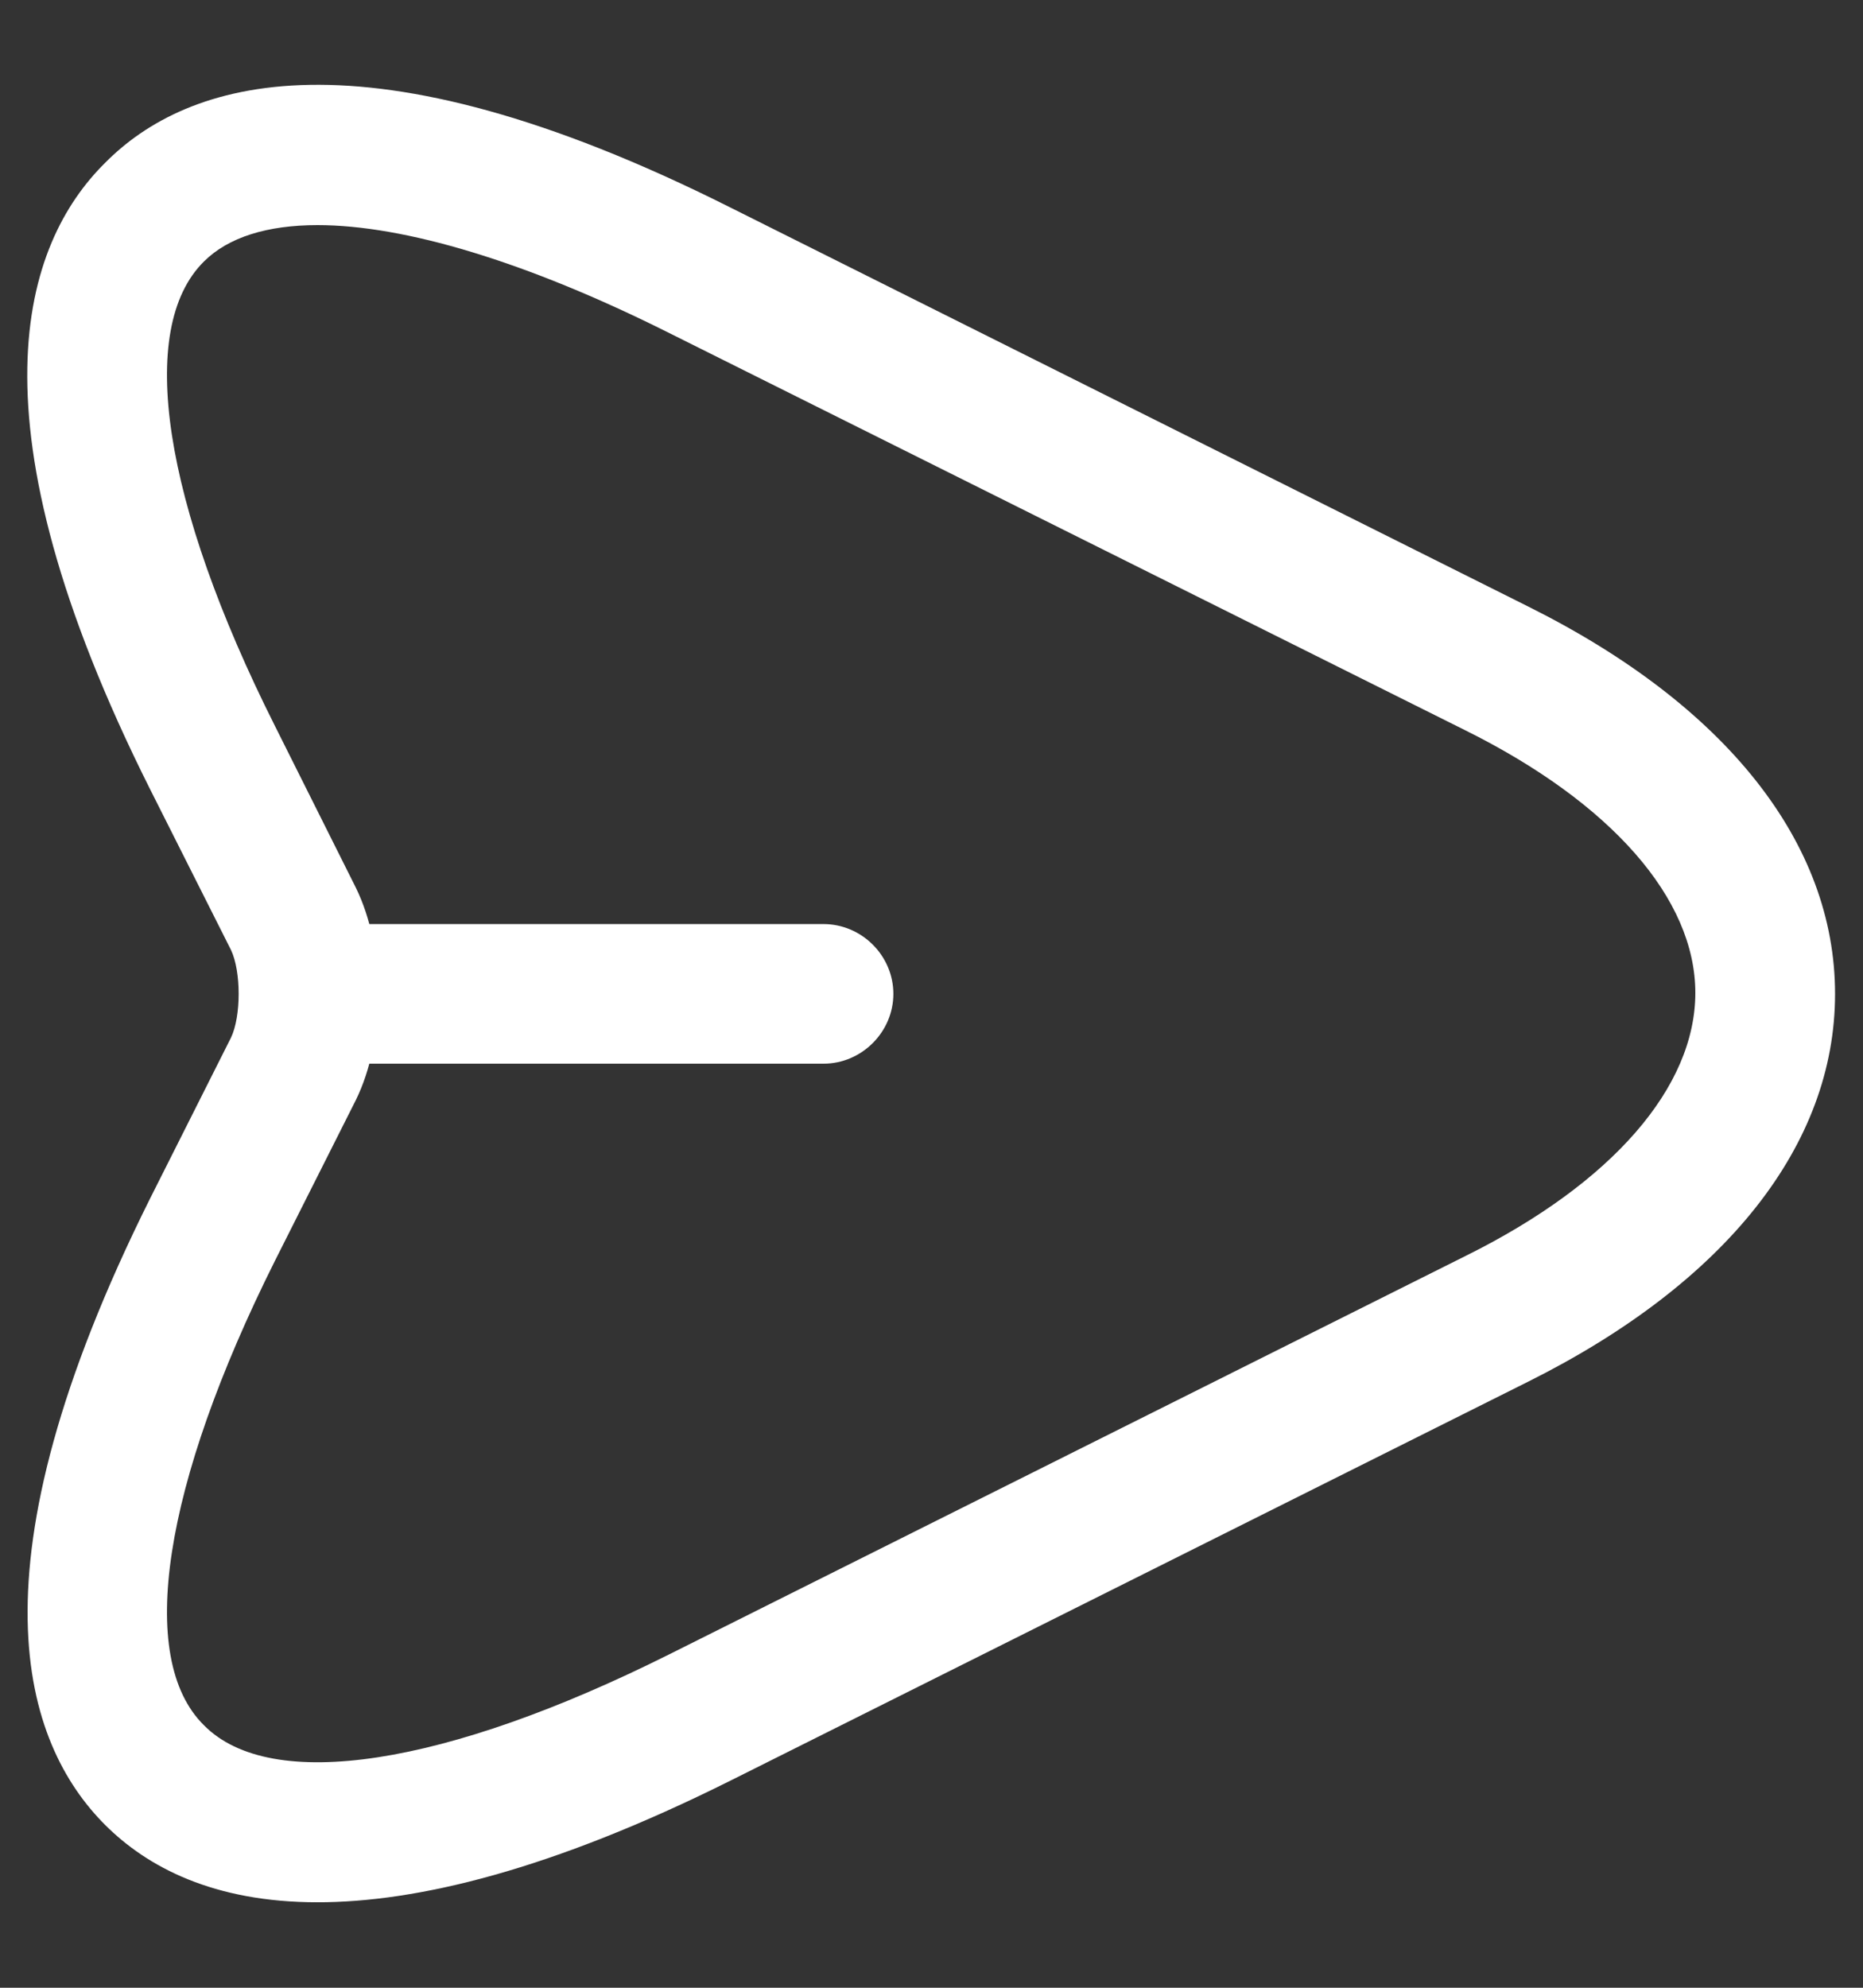 <svg width="15" height="16" viewBox="0 0 15 16" fill="none" xmlns="http://www.w3.org/2000/svg">
<rect x="0" y="0" width="15" height="16" fill="#333333" stroke="none"/>
<path d="M2.557 15.312C1.717 15.312 1.185 15.027 0.847 14.69C0.187 14.03 -0.278 12.627 1.207 9.65L1.86 8.352C1.942 8.18 1.942 7.82 1.86 7.647L1.207 6.35C-0.285 3.373 0.187 1.962 0.847 1.31C1.5 0.65 2.91 0.178 5.88 1.67L12.3 4.88C13.898 5.675 14.775 6.785 14.775 8C14.775 9.215 13.898 10.325 12.307 11.12L5.887 14.33C4.432 15.057 3.352 15.312 2.557 15.312ZM2.557 1.812C2.152 1.812 1.837 1.91 1.642 2.105C1.095 2.645 1.312 4.048 2.212 5.84L2.865 7.145C3.105 7.633 3.105 8.367 2.865 8.855L2.212 10.152C1.312 11.953 1.095 13.348 1.642 13.887C2.182 14.435 3.585 14.217 5.385 13.318L11.805 10.107C12.982 9.523 13.65 8.75 13.65 7.992C13.65 7.235 12.975 6.463 11.797 5.878L5.377 2.675C4.237 2.105 3.255 1.812 2.557 1.812Z" fill="white"/>
<path d="M6.63 8.562H2.58C2.273 8.562 2.018 8.307 2.018 8C2.018 7.692 2.273 7.438 2.58 7.438H6.63C6.938 7.438 7.193 7.692 7.193 8C7.193 8.307 6.938 8.562 6.63 8.562Z" fill="white"/>
</svg>
